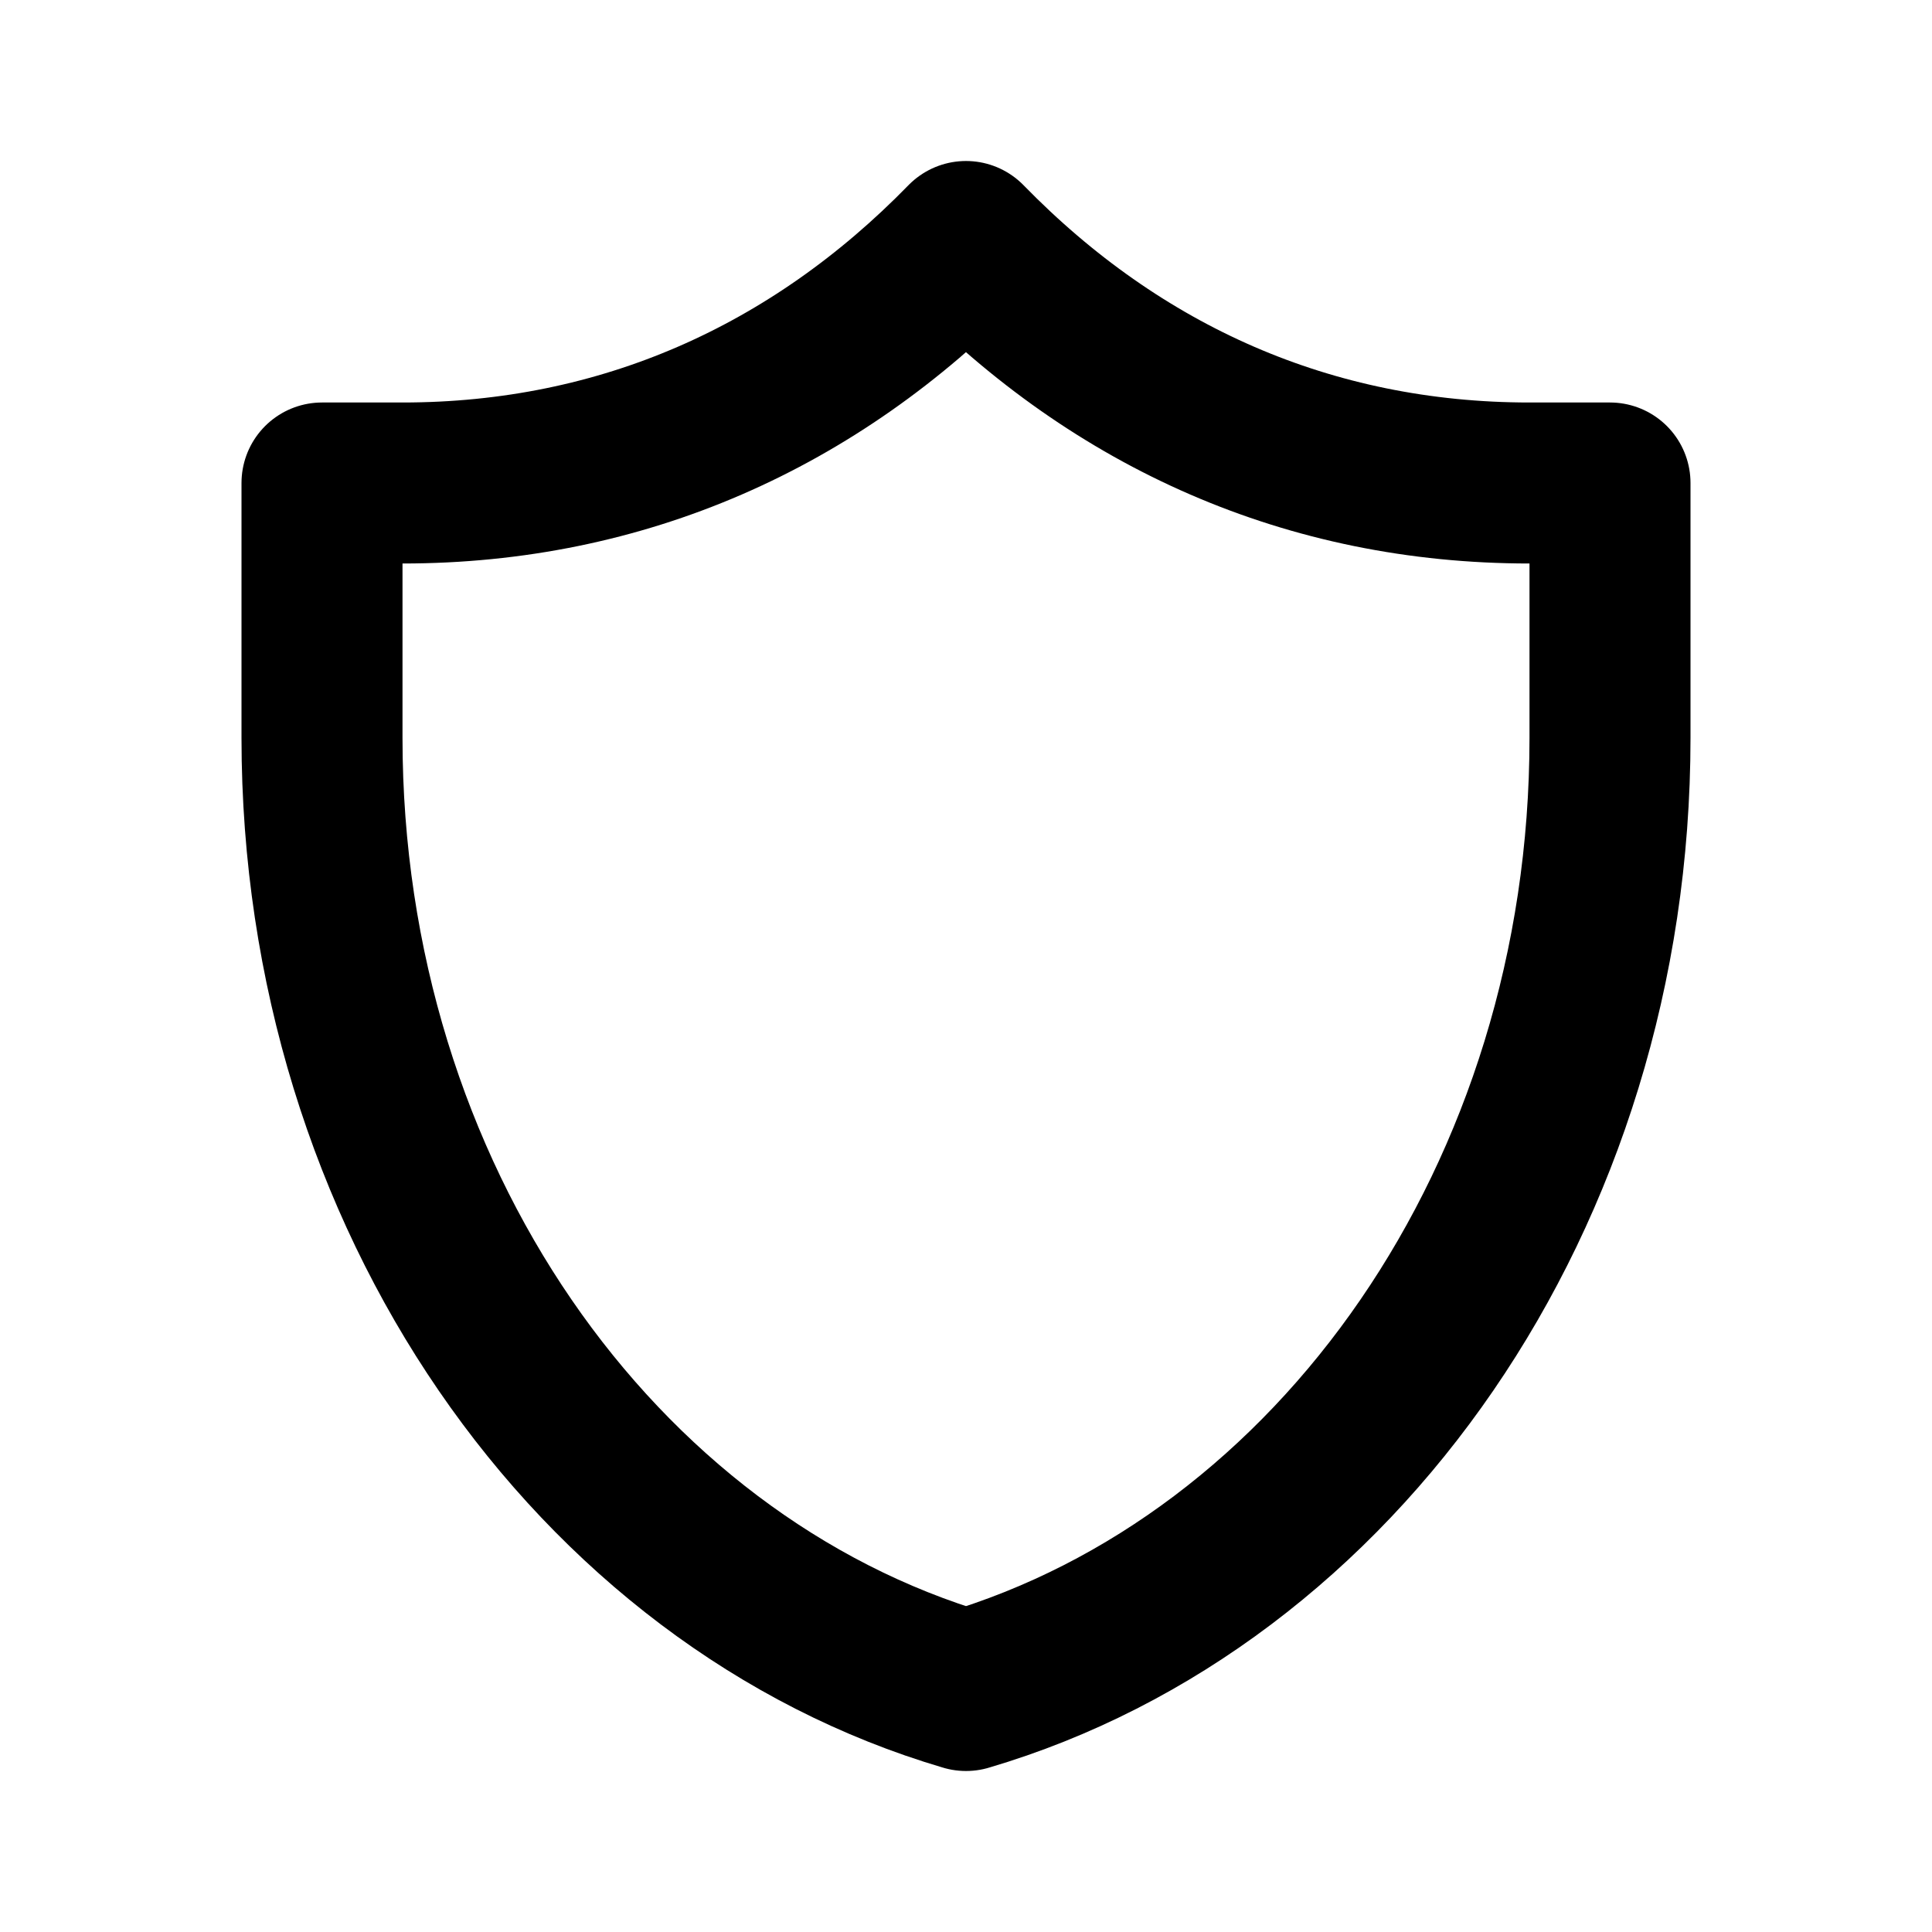 <svg xmlns="http://www.w3.org/2000/svg" width="800" height="800" fill="none" viewBox="0 0 24 24">
  <path stroke="#000" stroke-linecap="round" stroke-linejoin="round" stroke-width="2" d="M20 6h-1c-2.732 0-5.113-1.065-7-3-1.887 1.935-4.268 3-7 3H4v3.166C4 14.86 7.4 19.644 12 21c4.6-1.356 8-6.14 8-11.834z"/>
</svg>
